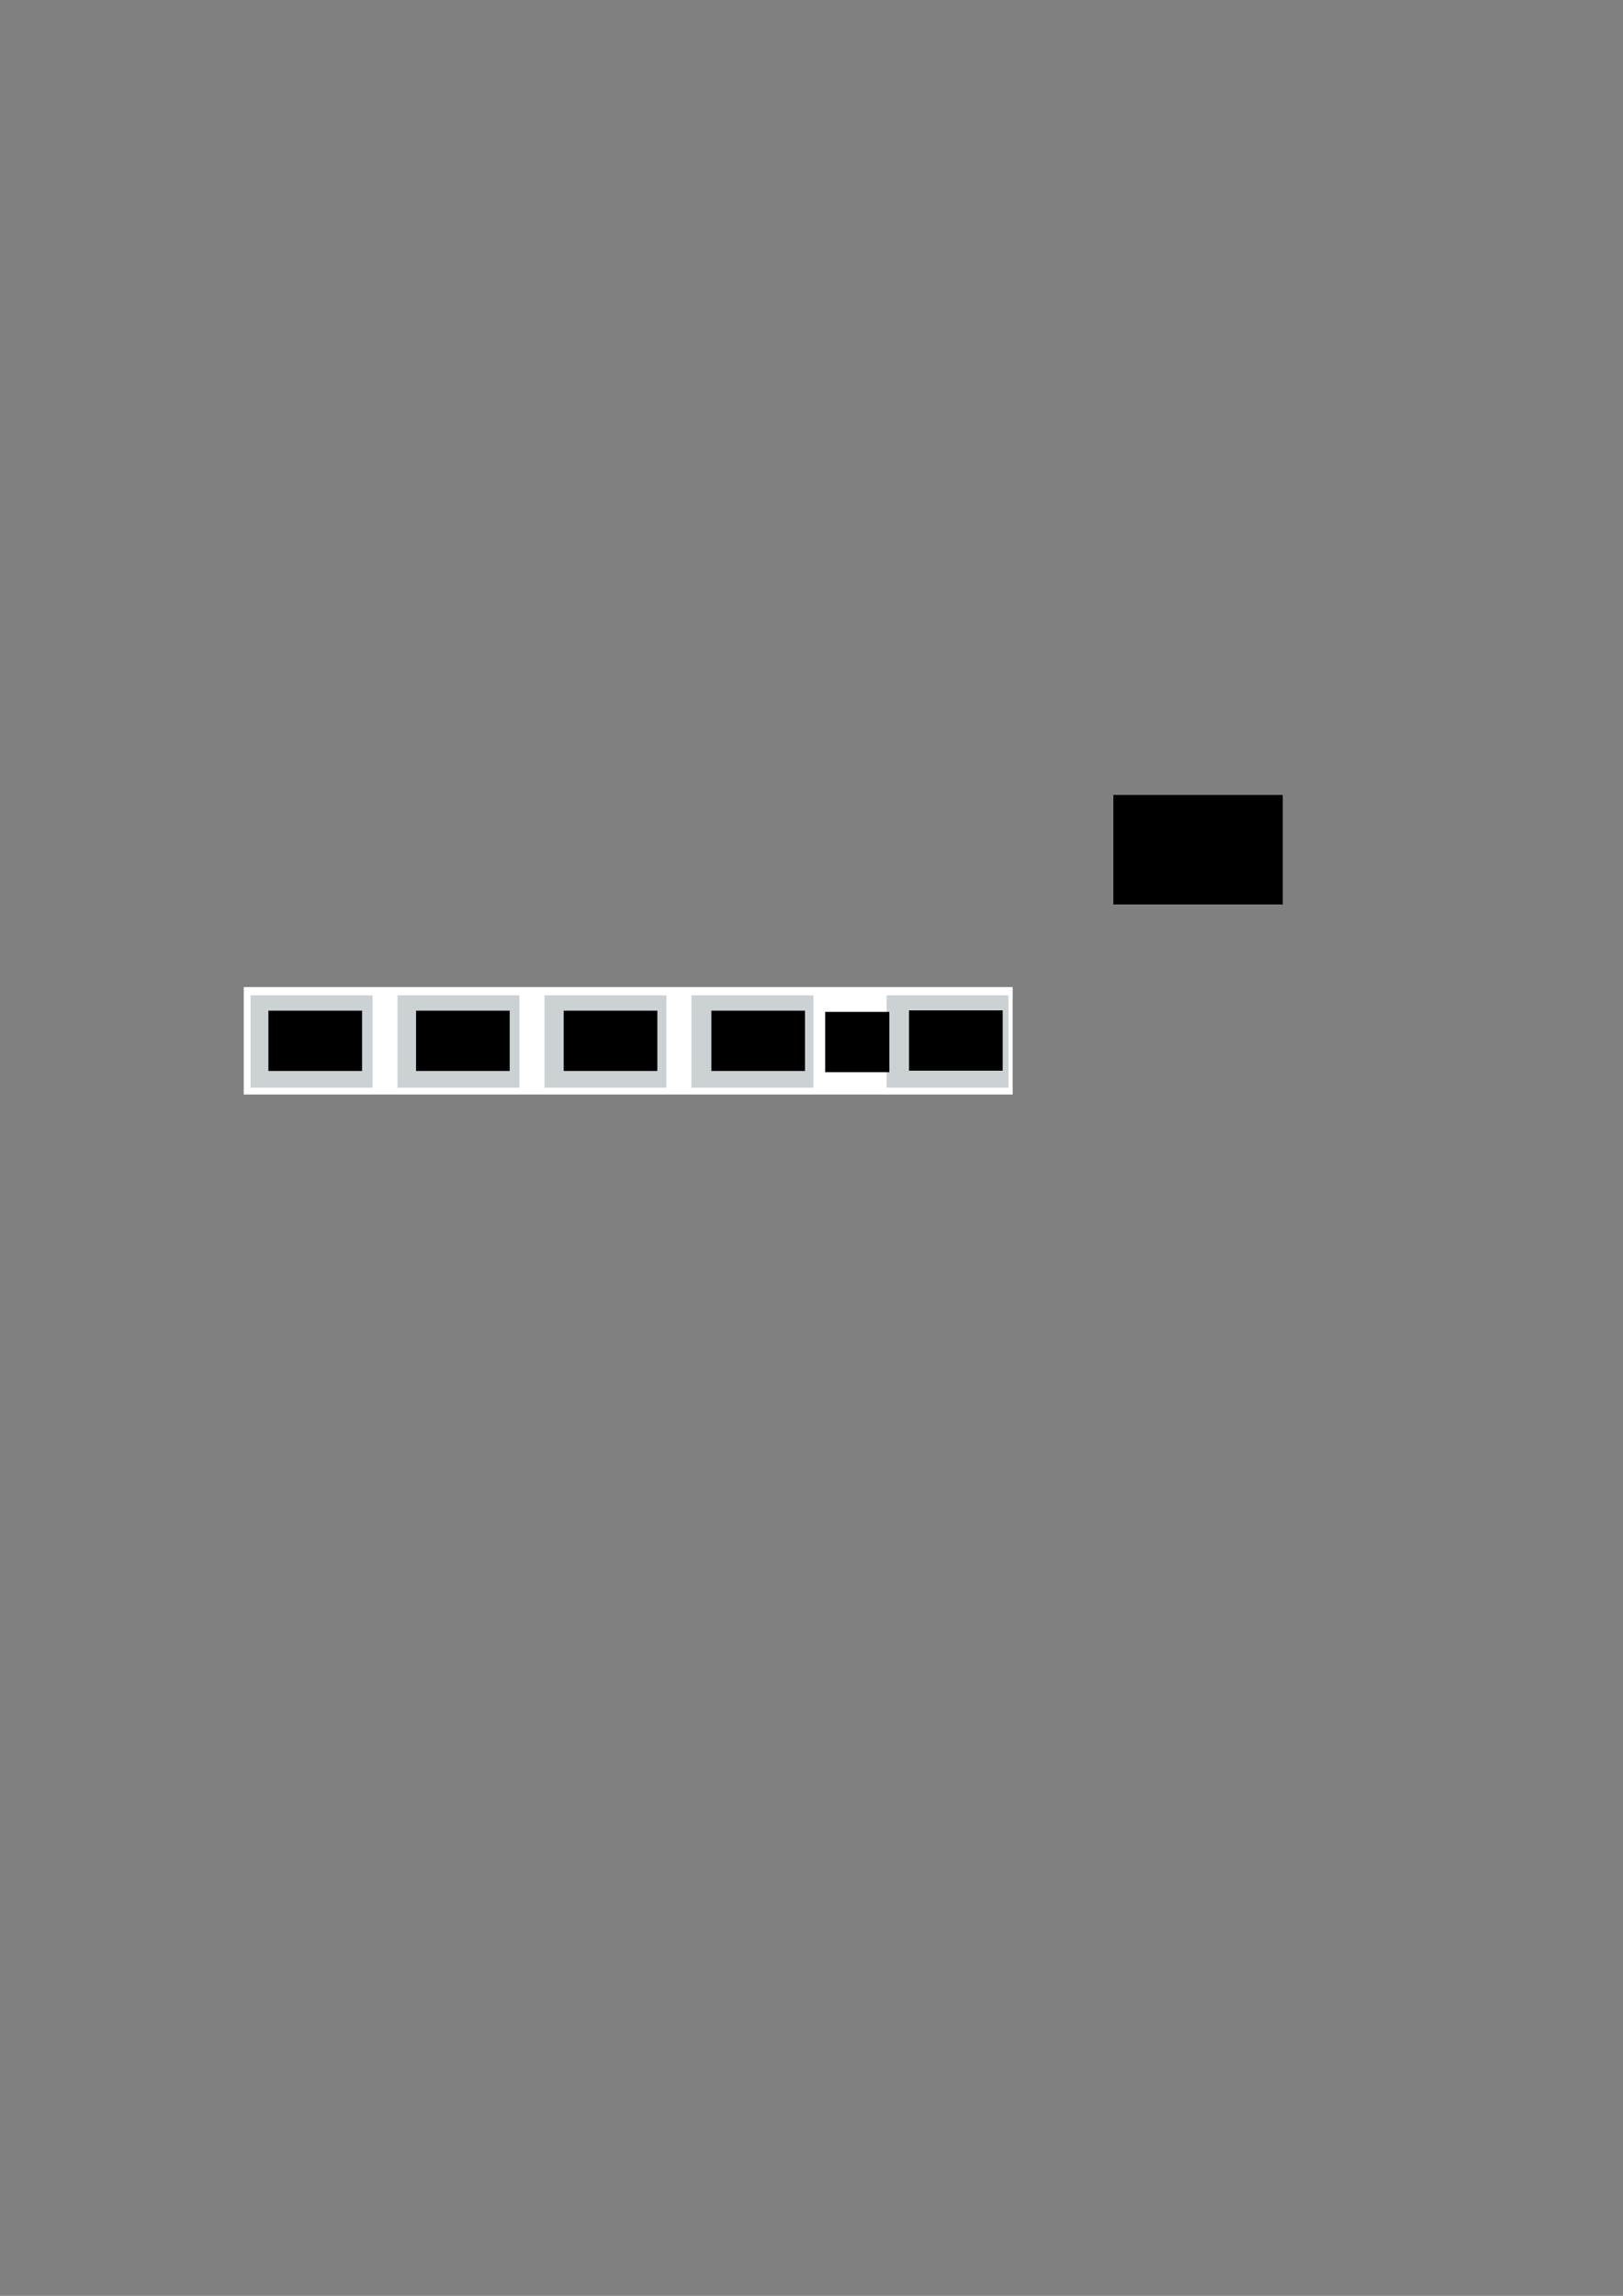 <?xml version="1.0" encoding="UTF-8" standalone="no"?>
<!-- Created with Inkscape (http://www.inkscape.org/) -->

<svg
   xmlns:dc="http://purl.org/dc/elements/1.1/"
   xmlns:cc="http://creativecommons.org/ns#"
   xmlns:rdf="http://www.w3.org/1999/02/22-rdf-syntax-ns#"
   xmlns:svg="http://www.w3.org/2000/svg"
   xmlns="http://www.w3.org/2000/svg"
   xmlns:sodipodi="http://sodipodi.sourceforge.net/DTD/sodipodi-0.dtd"
   xmlns:inkscape="http://www.inkscape.org/namespaces/inkscape"
   width="210mm"
   height="297mm"
   id="svg2"
   version="1.1"
   inkscape:version="0.48.4 r9939"
   sodipodi:docname="新規ドキュメント 1">
  <rect width="100%" height="100%" fill="#808080" stroke="none"/>
  <defs
     id="defs4" />
  <sodipodi:namedview
     id="base"
     pagecolor="#ffffff"
     bordercolor="#666666"
     borderopacity="1.0"
     inkscape:pageopacity="0.0"
     inkscape:pageshadow="2"
     inkscape:zoom="1.979899"
     inkscape:cx="331.27212"
     inkscape:cy="545.29814"
     inkscape:document-units="px"
     inkscape:current-layer="layer1"
     showgrid="false"
     inkscape:window-width="1284"
     inkscape:window-height="657"
     inkscape:window-x="583"
     inkscape:window-y="340"
     inkscape:window-maximized="0" />
  <g
     inkscape:label="レイヤー 1"
     inkscape:groupmode="layer"
     id="layer1">
    <rect
       style="fill:#ffffff;fill-opacity:1;stroke-width:4;stroke-miterlimit:4;stroke-dasharray:12, 12;stroke-dashoffset:0"
       id="rect3287"
       width="376.034"
       height="52.528"
       x="119.198"
       y="482.636"
       inkscape:export-filename="D:\Dropbox\dKishi\輪講\B4\slide\reveal.js-master\image\dictionary.png"
       inkscape:export-xdpi="90"
       inkscape:export-ydpi="90" />
    <rect
       style="fill:#ccd1d4;fill-opacity:1;stroke-width:4;stroke-miterlimit:4;stroke-dasharray:12, 12;stroke-dashoffset:0"
       id="rect2985"
       width="59.629"
       height="45.193"
       x="122.533"
       y="486.636"
       inkscape:export-filename="D:\Dropbox\dKishi\輪講\B4\slide\reveal.js-master\image\dictionary.png"
       inkscape:export-xdpi="90"
       inkscape:export-ydpi="90" />
    <rect
       style="fill:#ccd1d4;fill-opacity:1;stroke-width:4;stroke-miterlimit:4;stroke-dasharray:12, 12;stroke-dashoffset:0"
       id="rect2985-4"
       width="59.629"
       height="45.193"
       x="194.402"
       y="486.636"
       inkscape:export-filename="D:\Dropbox\dKishi\輪講\B4\slide\reveal.js-master\image\vector.png"
       inkscape:export-xdpi="90"
       inkscape:export-ydpi="90" />
    <rect
       style="fill:#ccd1d4;fill-opacity:1;stroke-width:4;stroke-miterlimit:4;stroke-dasharray:12, 12;stroke-dashoffset:0"
       id="rect2985-4-0"
       width="59.629"
       height="45.193"
       x="266.271"
       y="486.636"
       inkscape:export-filename="D:\Dropbox\dKishi\輪講\B4\slide\reveal.js-master\image\vector.png"
       inkscape:export-xdpi="90"
       inkscape:export-ydpi="90" />
    <rect
       style="fill:#ccd1d4;fill-opacity:1;stroke-width:4;stroke-miterlimit:4;stroke-dasharray:12, 12;stroke-dashoffset:0"
       id="rect2985-4-0-9"
       width="59.629"
       height="45.193"
       x="338.139"
       y="486.636"
       inkscape:export-filename="D:\Dropbox\dKishi\輪講\B4\slide\reveal.js-master\image\vector.png"
       inkscape:export-xdpi="90"
       inkscape:export-ydpi="90" />
    <rect
       style="fill:#ccd1d4;fill-opacity:1;stroke-width:4;stroke-miterlimit:4;stroke-dasharray:12, 12;stroke-dashoffset:0"
       id="rect2985-4-0-9-4"
       width="59.629"
       height="45.193"
       x="433.546"
       y="486.636"
       inkscape:export-filename="D:\Dropbox\dKishi\輪講\B4\slide\reveal.js-master\image\dictionary.png"
       inkscape:export-xdpi="90"
       inkscape:export-ydpi="90" />
    <flowRoot
       xml:space="preserve"
       id="flowRoot3095"
       style="font-size:40px;font-style:normal;font-weight:normal;line-height:125%;letter-spacing:0px;word-spacing:0px;fill:#000000;fill-opacity:1;stroke:none;font-family:Sans"><flowRegion
         id="flowRegion3097"><rect
           id="rect3099"
           width="82.833"
           height="53.538"
           x="544.472"
           y="388.692" /></flowRegion><flowPara
         id="flowPara3101"></flowPara><flowPara
         id="flowPara3107">＋　　　</flowPara><flowPara
         id="flowPara3103" /><flowPara
         id="flowPara3105" /></flowRoot>    <flowRoot
       xml:space="preserve"
       id="flowRoot3109"
       style="font-size:40px;font-style:normal;font-weight:normal;line-height:125%;letter-spacing:0px;word-spacing:0px;fill:#000000;fill-opacity:1;stroke:none;font-family:Sans"
       transform="matrix(0.621,0,0,0.621,97.426,269.69)"
       inkscape:export-filename="D:\Dropbox\dKishi\輪講\B4\slide\reveal.js-master\image\vector.png"
       inkscape:export-xdpi="90"
       inkscape:export-ydpi="90"><flowRegion
         id="flowRegion3111"><rect
           id="rect3113"
           width="50.508"
           height="47.477"
           x="492.954"
           y="362.428" /></flowRegion><flowPara
         id="flowPara3115">＋</flowPara></flowRoot>    <flowRoot
       xml:space="preserve"
       id="flowRoot3117"
       style="font-size:40px;font-style:normal;font-weight:normal;line-height:125%;letter-spacing:0px;word-spacing:0px;fill:#000000;fill-opacity:1;stroke:none;font-family:Sans"
       transform="matrix(0.621,0,0,0.621,27.127,252.782)"
       inkscape:export-filename="D:\Dropbox\dKishi\輪講\B4\slide\reveal.js-master\image\dictionary.png"
       inkscape:export-xdpi="90"
       inkscape:export-ydpi="90"><flowRegion
         id="flowRegion3119"><rect
           id="rect3121"
           width="73.741"
           height="47.477"
           x="167.685"
           y="388.692" /></flowRegion><flowPara
         id="flowPara3123">v[0]</flowPara></flowRoot>    <flowRoot
       xml:space="preserve"
       id="flowRoot3117-1"
       style="font-size:40px;font-style:normal;font-weight:normal;line-height:125%;letter-spacing:0px;word-spacing:0px;fill:#000000;fill-opacity:1;stroke:none;font-family:Sans"
       transform="matrix(0.621,0,0,0.621,99.334,252.782)"
       inkscape:export-filename="D:\Dropbox\dKishi\輪講\B4\slide\reveal.js-master\image\vector.png"
       inkscape:export-xdpi="90"
       inkscape:export-ydpi="90"><flowRegion
         id="flowRegion3119-1"><rect
           id="rect3121-5"
           width="73.741"
           height="47.477"
           x="167.685"
           y="388.692" /></flowRegion><flowPara
         id="flowPara3123-2">v[1]</flowPara></flowRoot>    <flowRoot
       xml:space="preserve"
       id="flowRoot3117-1-7"
       style="font-size:40px;font-style:normal;font-weight:normal;line-height:125%;letter-spacing:0px;word-spacing:0px;fill:#000000;fill-opacity:1;stroke:none;font-family:Sans"
       transform="matrix(0.621,0,0,0.621,171.542,252.782)"
       inkscape:export-filename="D:\Dropbox\dKishi\輪講\B4\slide\reveal.js-master\image\vector.png"
       inkscape:export-xdpi="90"
       inkscape:export-ydpi="90"><flowRegion
         id="flowRegion3119-1-6"><rect
           id="rect3121-5-1"
           width="73.741"
           height="47.477"
           x="167.685"
           y="388.692" /></flowRegion><flowPara
         id="flowPara3123-2-4">v[2]</flowPara></flowRoot>    <flowRoot
       xml:space="preserve"
       id="flowRoot3117-1-7-2"
       style="font-size:40px;font-style:normal;font-weight:normal;line-height:125%;letter-spacing:0px;word-spacing:0px;fill:#000000;fill-opacity:1;stroke:none;font-family:Sans"
       transform="matrix(0.621,0,0,0.621,243.75,252.782)"
       inkscape:export-filename="D:\Dropbox\dKishi\輪講\B4\slide\reveal.js-master\image\vector.png"
       inkscape:export-xdpi="90"
       inkscape:export-ydpi="90"><flowRegion
         id="flowRegion3119-1-6-3"><rect
           id="rect3121-5-1-2"
           width="73.741"
           height="47.477"
           x="167.685"
           y="388.692" /></flowRegion><flowPara
         id="flowPara3123-2-4-2">v[3]</flowPara></flowRoot>    <flowRoot
       xml:space="preserve"
       id="flowRoot3117-1-7-2-1"
       style="font-size:40px;font-style:normal;font-weight:normal;line-height:125%;letter-spacing:0px;word-spacing:0px;fill:#000000;fill-opacity:1;stroke:none;font-family:Sans"
       transform="matrix(0.621,0,0,0.621,340.412,252.644)"
       inkscape:export-filename="D:\Dropbox\dKishi\輪講\B4\slide\reveal.js-master\image\dictionary.png"
       inkscape:export-xdpi="90"
       inkscape:export-ydpi="90"><flowRegion
         id="flowRegion3119-1-6-3-6"><rect
           id="rect3121-5-1-2-8"
           width="73.741"
           height="47.477"
           x="167.685"
           y="388.692" /></flowRegion><flowPara
         id="flowPara3123-2-4-2-5">v[4]</flowPara></flowRoot>  </g>
</svg>
